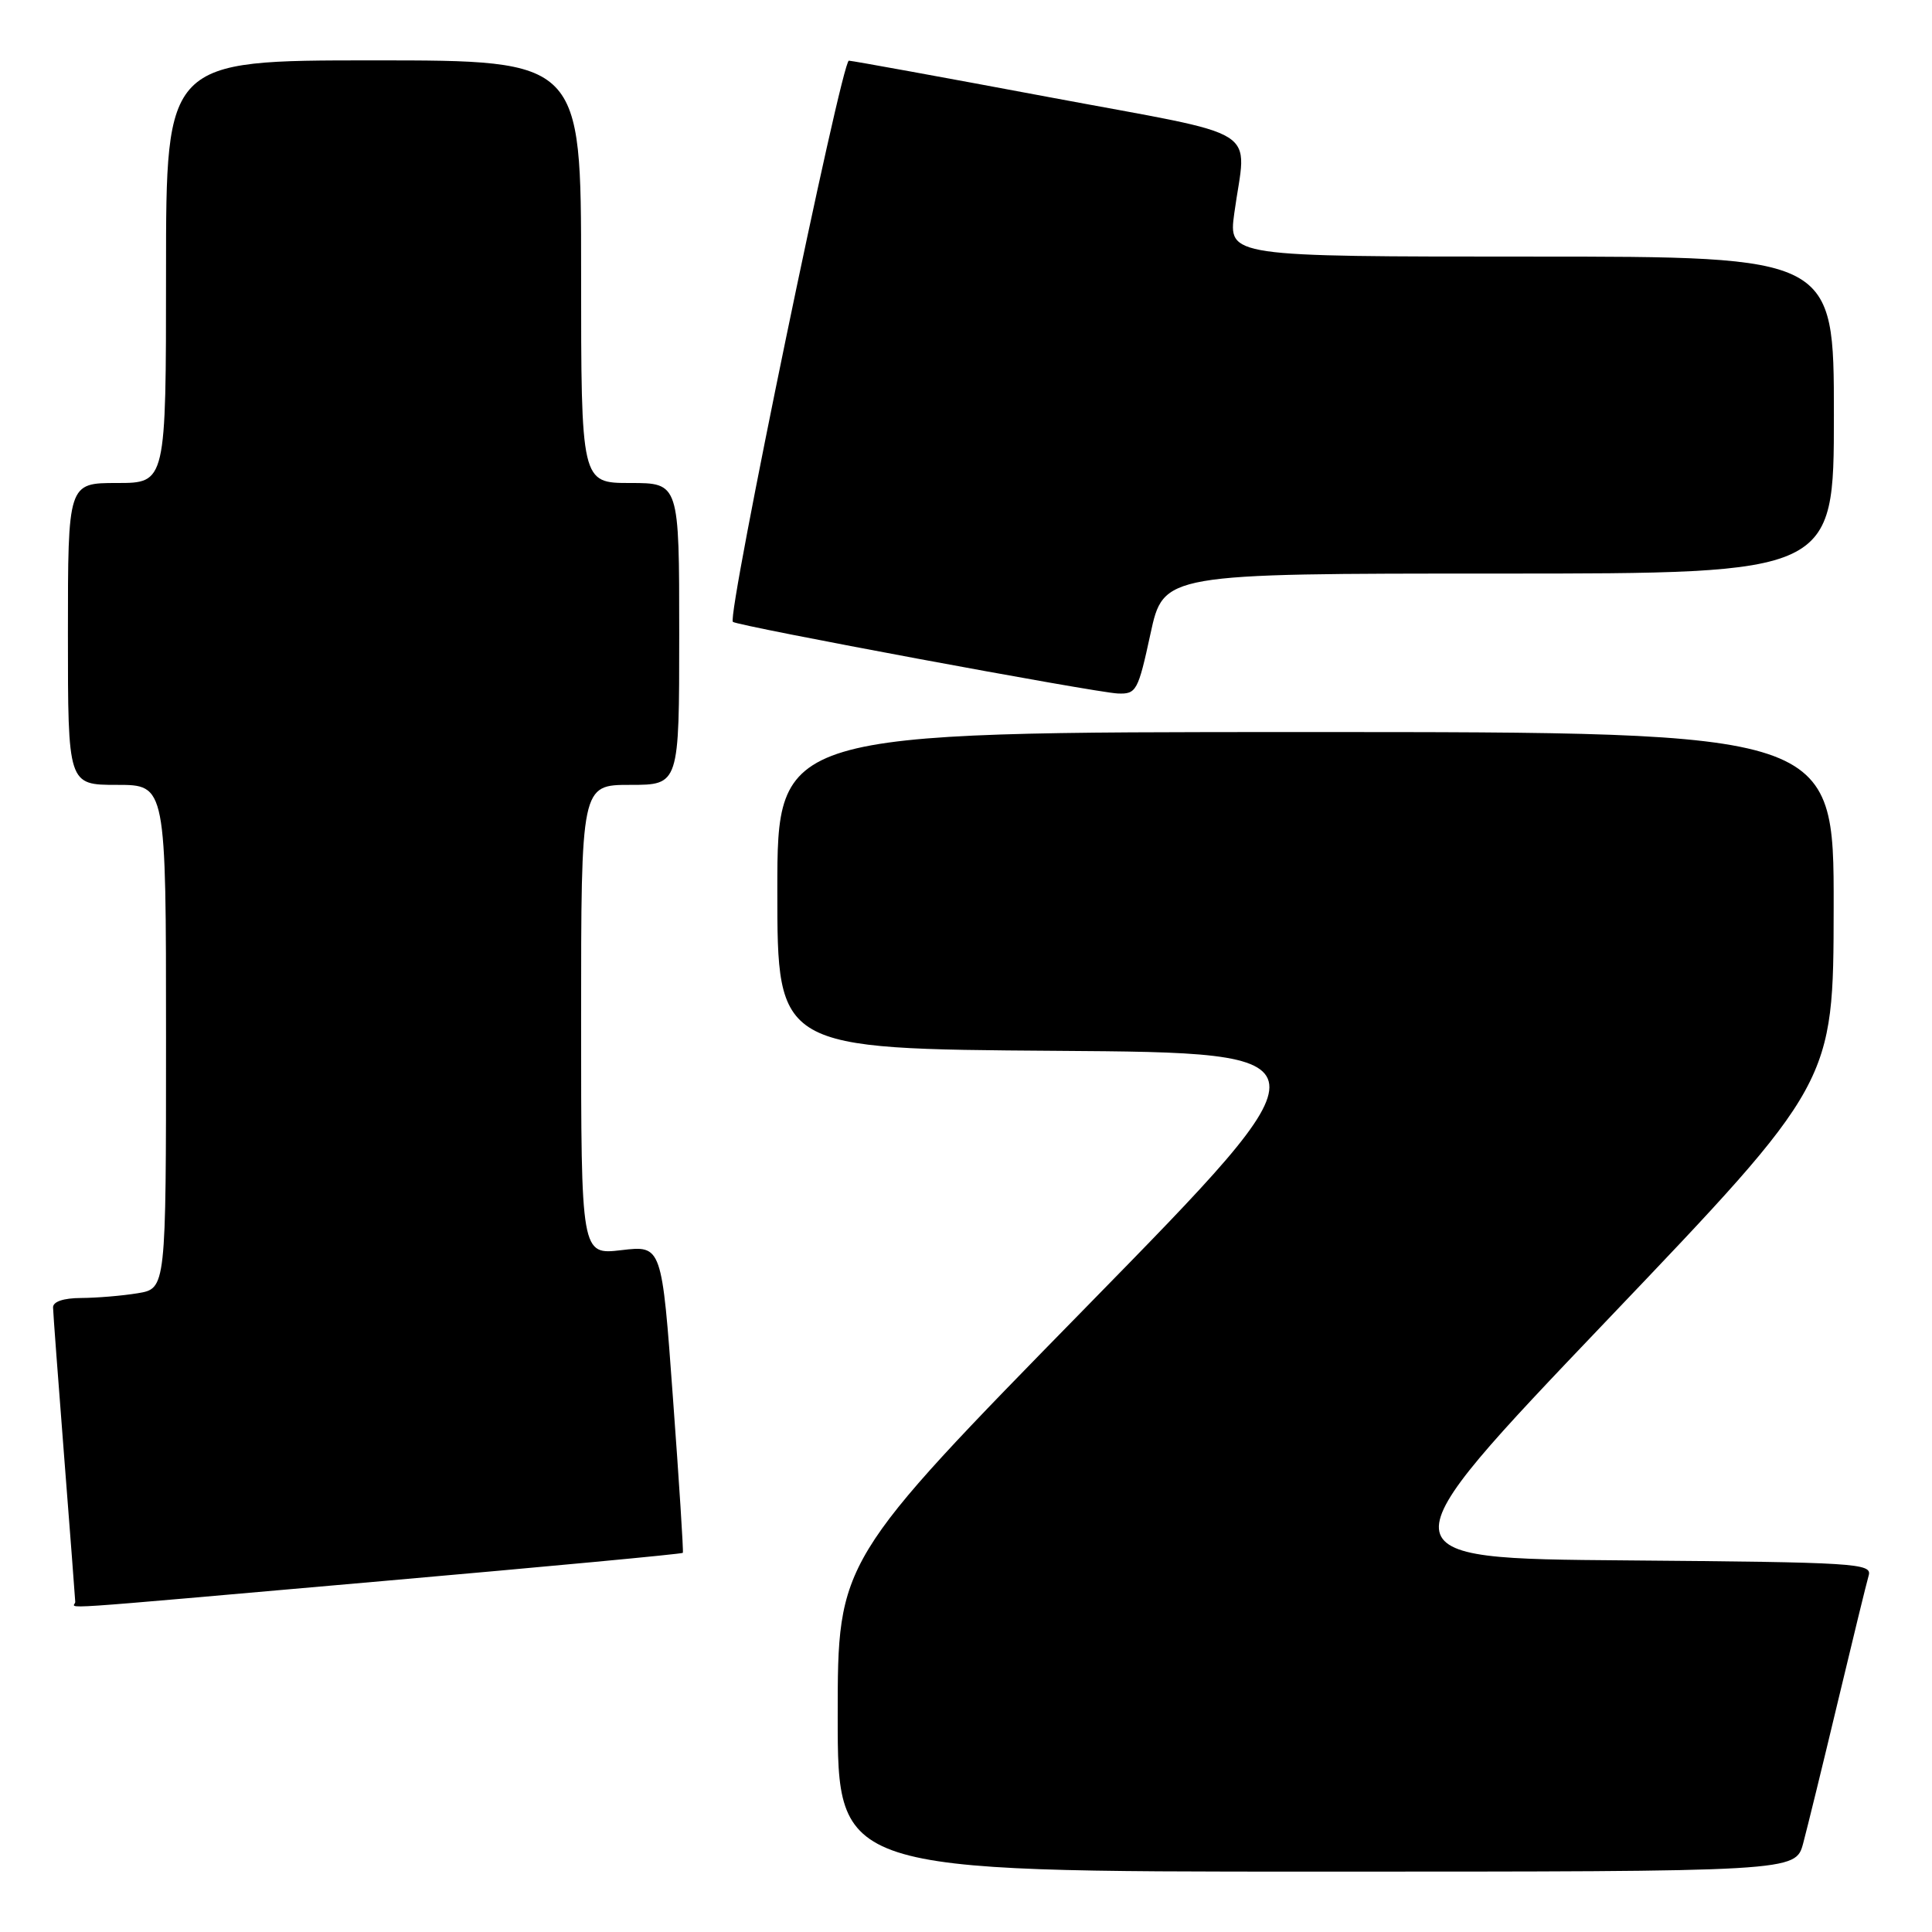 <?xml version="1.0" encoding="UTF-8" standalone="no"?>
<!DOCTYPE svg PUBLIC "-//W3C//DTD SVG 1.1//EN" "http://www.w3.org/Graphics/SVG/1.1/DTD/svg11.dtd" >
<svg xmlns="http://www.w3.org/2000/svg" xmlns:xlink="http://www.w3.org/1999/xlink" version="1.1" viewBox="0 0 256 256">
 <g >
 <path fill="currentColor"
d=" M 238.93 244.25 C 239.48 242.19 241.55 233.75 243.52 225.50 C 245.49 217.25 247.33 209.72 247.61 208.76 C 248.09 207.14 245.93 207.01 215.48 206.76 C 182.83 206.50 182.83 206.50 212.88 175.00 C 242.94 143.50 242.94 143.50 242.97 120.25 C 243.00 97.00 243.00 97.00 173.00 97.00 C 103.00 97.00 103.00 97.00 103.00 117.99 C 103.00 138.98 103.00 138.98 139.96 139.24 C 176.92 139.50 176.92 139.50 143.96 173.16 C 111.00 206.82 111.00 206.82 111.00 227.41 C 111.00 248.00 111.00 248.00 174.46 248.00 C 237.92 248.00 237.92 248.00 238.93 244.25 Z  M 50.58 209.51 C 72.43 207.59 90.39 205.91 90.48 205.76 C 90.58 205.62 89.99 196.39 89.17 185.26 C 87.70 165.02 87.70 165.02 82.35 165.65 C 77.00 166.28 77.00 166.28 77.00 135.14 C 77.00 104.00 77.00 104.00 83.50 104.00 C 90.00 104.00 90.00 104.00 90.00 84.00 C 90.00 64.00 90.00 64.00 83.50 64.00 C 77.00 64.00 77.00 64.00 77.00 36.00 C 77.00 8.00 77.00 8.00 49.50 8.00 C 22.00 8.00 22.00 8.00 22.00 36.00 C 22.00 64.00 22.00 64.00 15.50 64.00 C 9.00 64.00 9.00 64.00 9.00 84.00 C 9.00 104.00 9.00 104.00 15.50 104.00 C 22.00 104.00 22.00 104.00 22.00 137.37 C 22.00 170.74 22.00 170.74 18.25 171.36 C 16.19 171.70 12.81 171.98 10.75 171.99 C 8.41 172.00 7.01 172.47 7.03 173.25 C 7.04 173.94 7.71 182.82 8.50 193.00 C 9.29 203.18 9.96 211.84 9.97 212.25 C 10.01 213.18 4.55 213.55 50.58 209.51 Z  M 152.44 84.00 C 154.17 76.00 154.17 76.00 198.58 76.00 C 243.00 76.00 243.00 76.00 243.00 55.00 C 243.00 34.00 243.00 34.00 202.88 34.00 C 162.77 34.00 162.77 34.00 163.55 28.25 C 165.15 16.53 167.97 18.30 139.00 12.87 C 124.97 10.24 113.04 8.07 112.48 8.04 C 111.52 8.00 96.28 81.66 97.11 82.40 C 97.71 82.94 145.16 91.77 148.11 91.89 C 150.57 91.99 150.80 91.57 152.44 84.00 Z "/>
</g>
</svg>